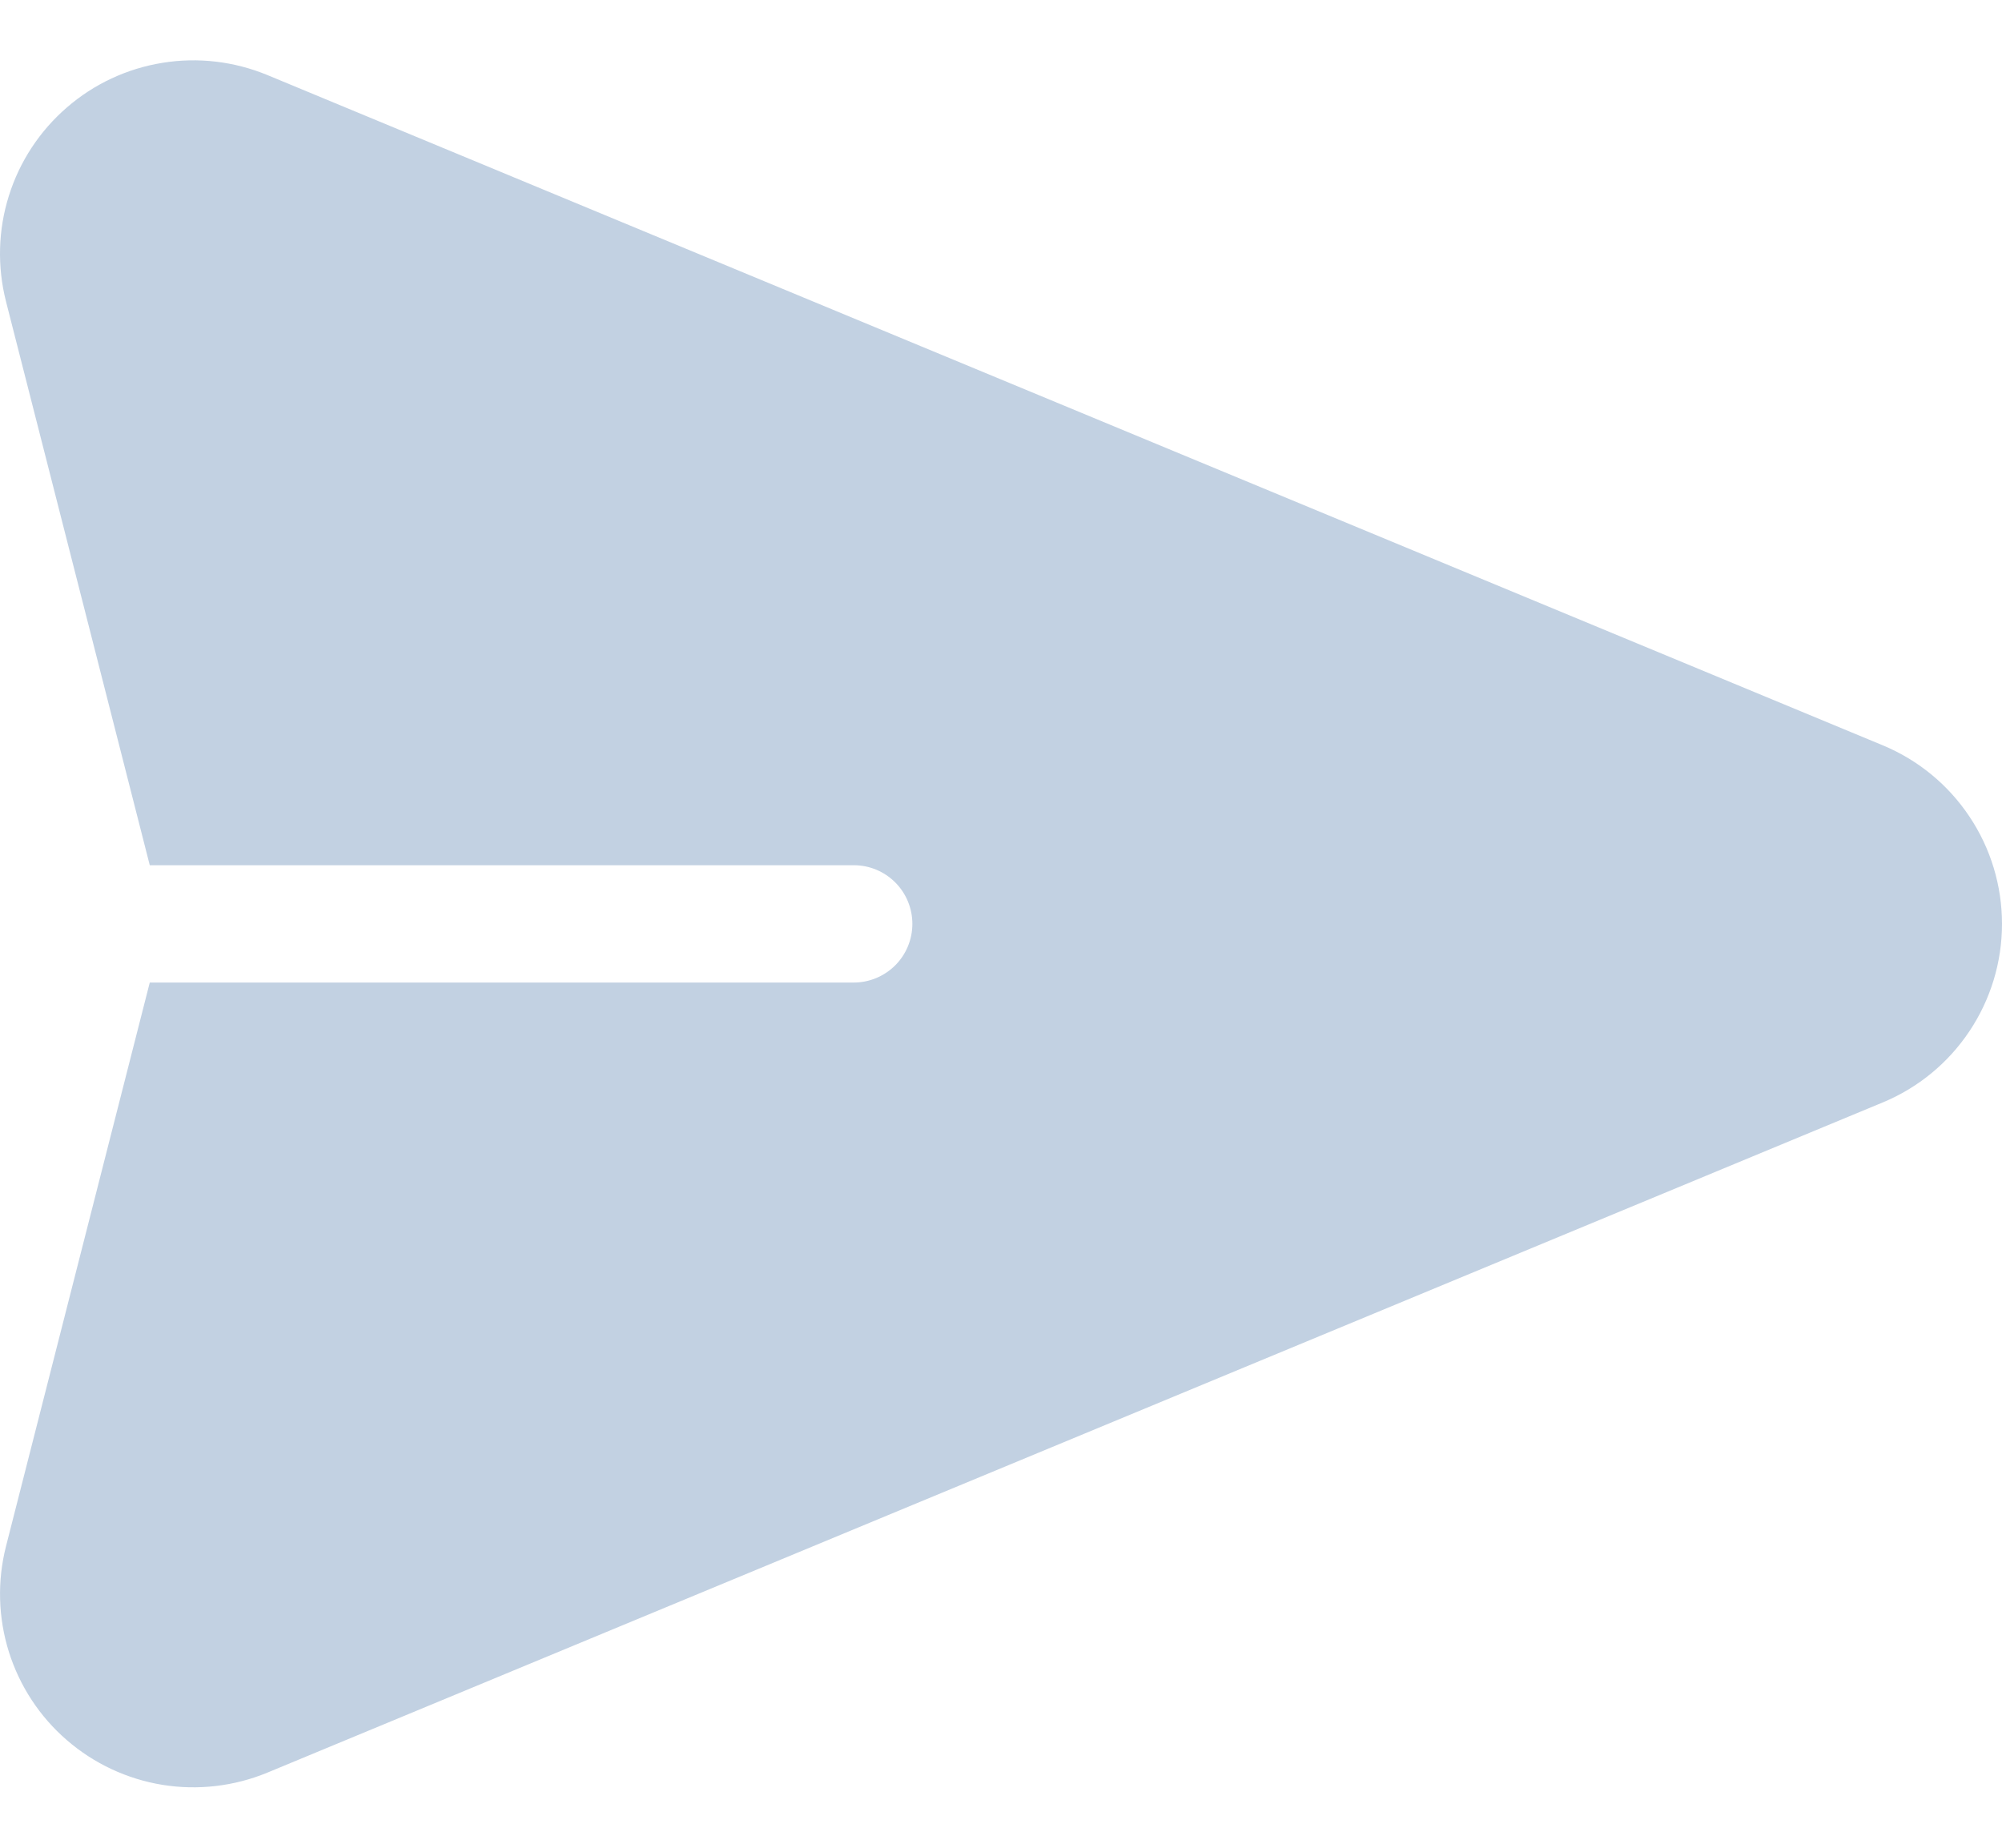 <svg width="26" height="24" viewBox="0 0 26 24" fill="none" xmlns="http://www.w3.org/2000/svg">
<path d="M24.452 9.681L3.473 0.975C3.042 0.797 2.57 0.741 2.11 0.816C1.65 0.89 1.219 1.091 0.867 1.397C0.515 1.702 0.254 2.099 0.115 2.544C-0.025 2.989 -0.037 3.464 0.078 3.916L1.945 11.238H11.088C11.29 11.238 11.483 11.318 11.626 11.461C11.769 11.604 11.849 11.798 11.849 12C11.849 12.202 11.769 12.396 11.626 12.539C11.483 12.681 11.29 12.762 11.088 12.762H1.945L0.078 20.084C-0.037 20.536 -0.024 21.01 0.115 21.455C0.255 21.9 0.515 22.297 0.868 22.602C1.22 22.907 1.65 23.108 2.11 23.183C2.57 23.257 3.042 23.202 3.473 23.024L24.452 14.319C24.91 14.129 25.302 13.807 25.577 13.394C25.853 12.981 26 12.496 26 12C26 11.504 25.853 11.018 25.577 10.606C25.302 10.193 24.91 9.871 24.452 9.681Z" fill="#C2D1E2"/>
</svg>
